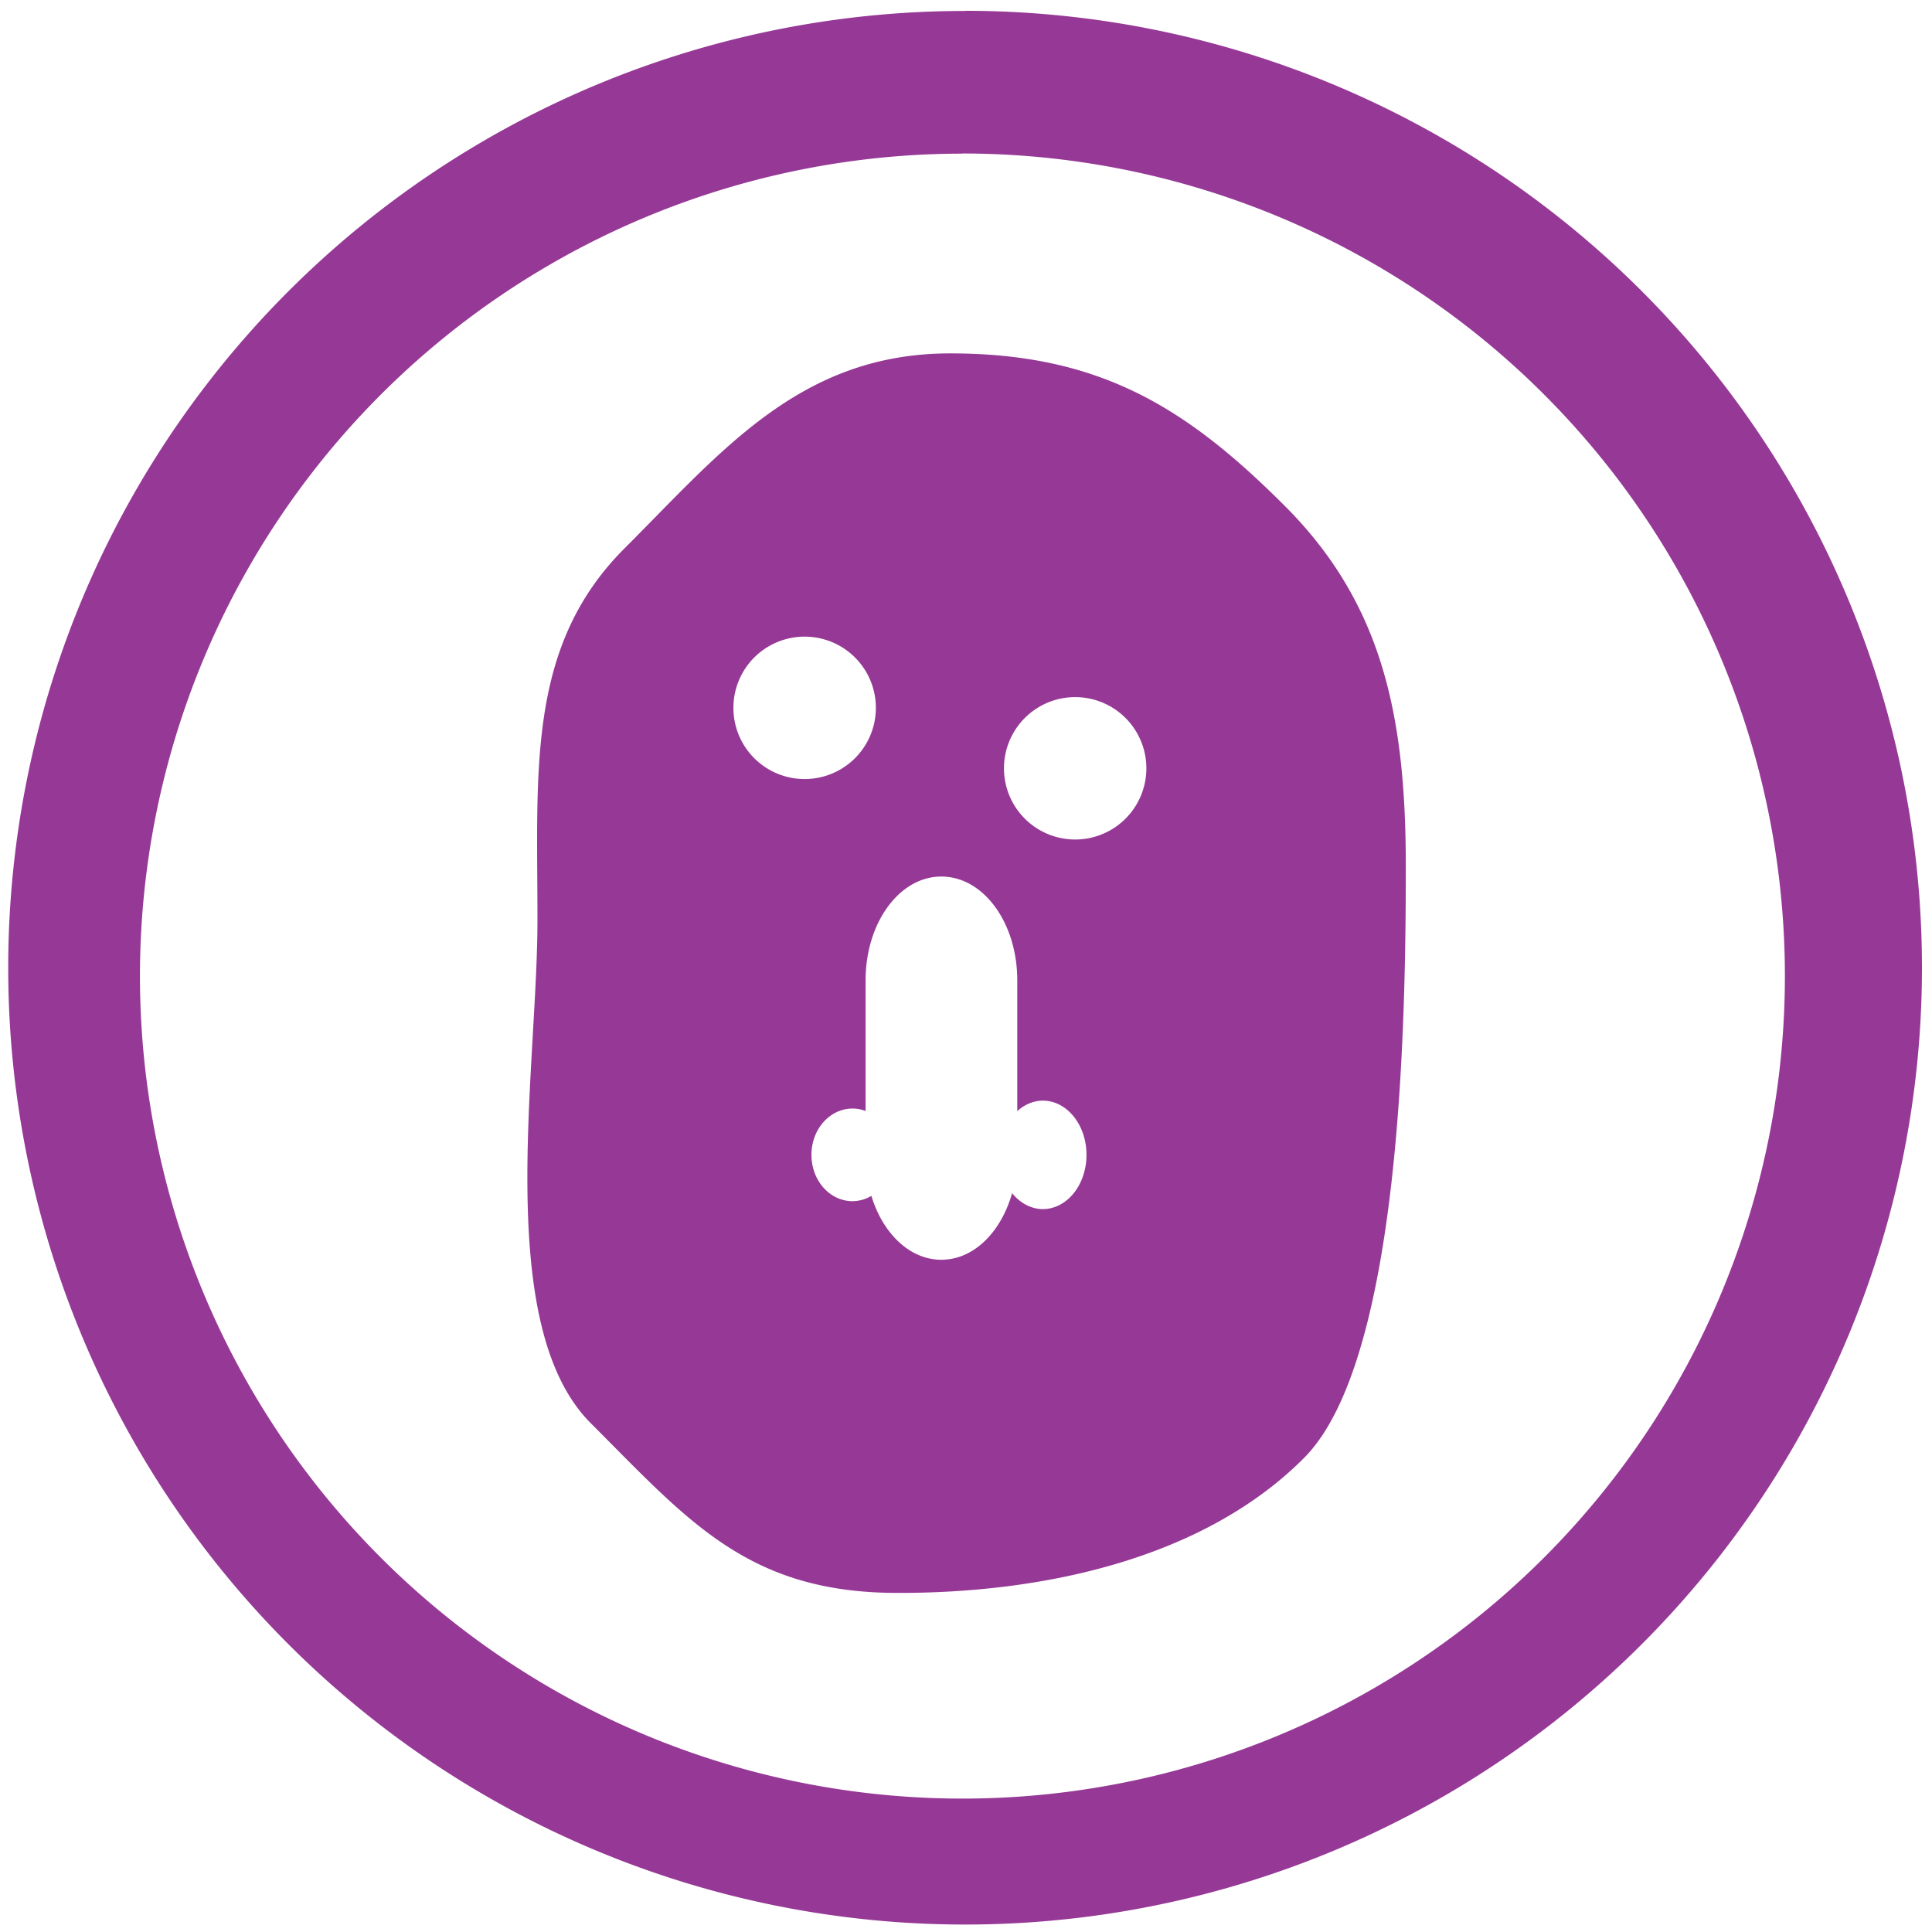 <?xml version="1.0" encoding="UTF-8" standalone="no"?>
<svg
   xmlns:dc="http://purl.org/dc/elements/1.1/"
   xmlns:cc="http://creativecommons.org/ns#"
   xmlns:rdf="http://www.w3.org/1999/02/22-rdf-syntax-ns#"
   xmlns:svg="http://www.w3.org/2000/svg"
   xmlns="http://www.w3.org/2000/svg"
   xmlns:sodipodi="http://sodipodi.sourceforge.net/DTD/sodipodi-0.dtd"
   xmlns:inkscape="http://www.inkscape.org/namespaces/inkscape"
   width="48"
   height="48"
   viewBox="0 0 12.7 12.7"
   version="1.1"
   id="svg4"
   sodipodi:docname="ktuberling.svg"
   inkscape:version="0.92.4 (5da689c313, 2019-01-14)">
  <defs
     id="defs8" />
  <sodipodi:namedview
     pagecolor="#ffffff"
     bordercolor="#666666"
     borderopacity="1"
     objecttolerance="10"
     gridtolerance="10"
     guidetolerance="10"
     inkscape:pageopacity="0"
     inkscape:pageshadow="2"
     inkscape:window-width="862"
     inkscape:window-height="480"
     id="namedview6"
     showgrid="false"
     inkscape:zoom="4.9166667"
     inkscape:cx="2.1355932"
     inkscape:cy="24"
     inkscape:window-x="0"
     inkscape:window-y="25"
     inkscape:window-maximized="0"
     inkscape:current-layer="svg4" />
  <path
     d="m 6.344,0.072 a 6.29,6.29 0 0 0 -6.29,6.29 6.29,6.29 0 0 0 6.29,6.289 6.29,6.29 0 0 0 6.29,-6.29 6.29,6.29 0 0 0 -6.29,-6.29 z M 6.326,1.009 A 5.407,5.407 0 0 1 11.733,6.416 5.407,5.407 0 0 1 6.326,11.823 5.407,5.407 0 0 1 0.92,6.416 5.407,5.407 0 0 1 6.326,1.01 Z M 6.247,2.323 c -0.985,0 -1.5,0.64 -2.142,1.282 -0.643,0.643 -0.572,1.457 -0.572,2.443 0,0.984 -0.292,2.664 0.35,3.307 0.643,0.643 1.033,1.116 2.018,1.116 0.944,0.002 2.003,-0.218 2.67,-0.886 C 9.215,8.942 9.241,6.677 9.241,5.692 9.241,4.707 9.088,3.968 8.445,3.325 7.802,2.682 7.232,2.323 6.247,2.323 Z M 5.29,4.185 a 0.468,0.468 0 1 1 -0.001,0.936 0.468,0.468 0 0 1 0,-0.936 z m 1.756,0.398 a 0.468,0.468 0 1 1 0,0.935 0.468,0.468 0 0 1 0,-0.935 z M 6.188,5.762 c 0.277,0 0.499,0.304 0.499,0.682 v 0.86 A 0.287,0.356 0 0 1 6.855,7.235 0.287,0.356 0 0 1 7.142,7.591 0.287,0.356 0 0 1 6.855,7.948 0.287,0.356 0 0 1 6.653,7.843 C 6.581,8.099 6.401,8.281 6.188,8.281 5.98,8.281 5.803,8.108 5.728,7.861 A 0.27,0.304 0 0 1 5.604,7.896 0.27,0.304 0 0 1 5.334,7.591 0.27,0.304 0 0 1 5.604,7.287 0.27,0.304 0 0 1 5.69,7.303 V 6.444 c 0,-0.378 0.222,-0.682 0.498,-0.682 z"
     id="path2"
     inkscape:connector-curvature="0"
     style="fill:#963996" />
</svg>
